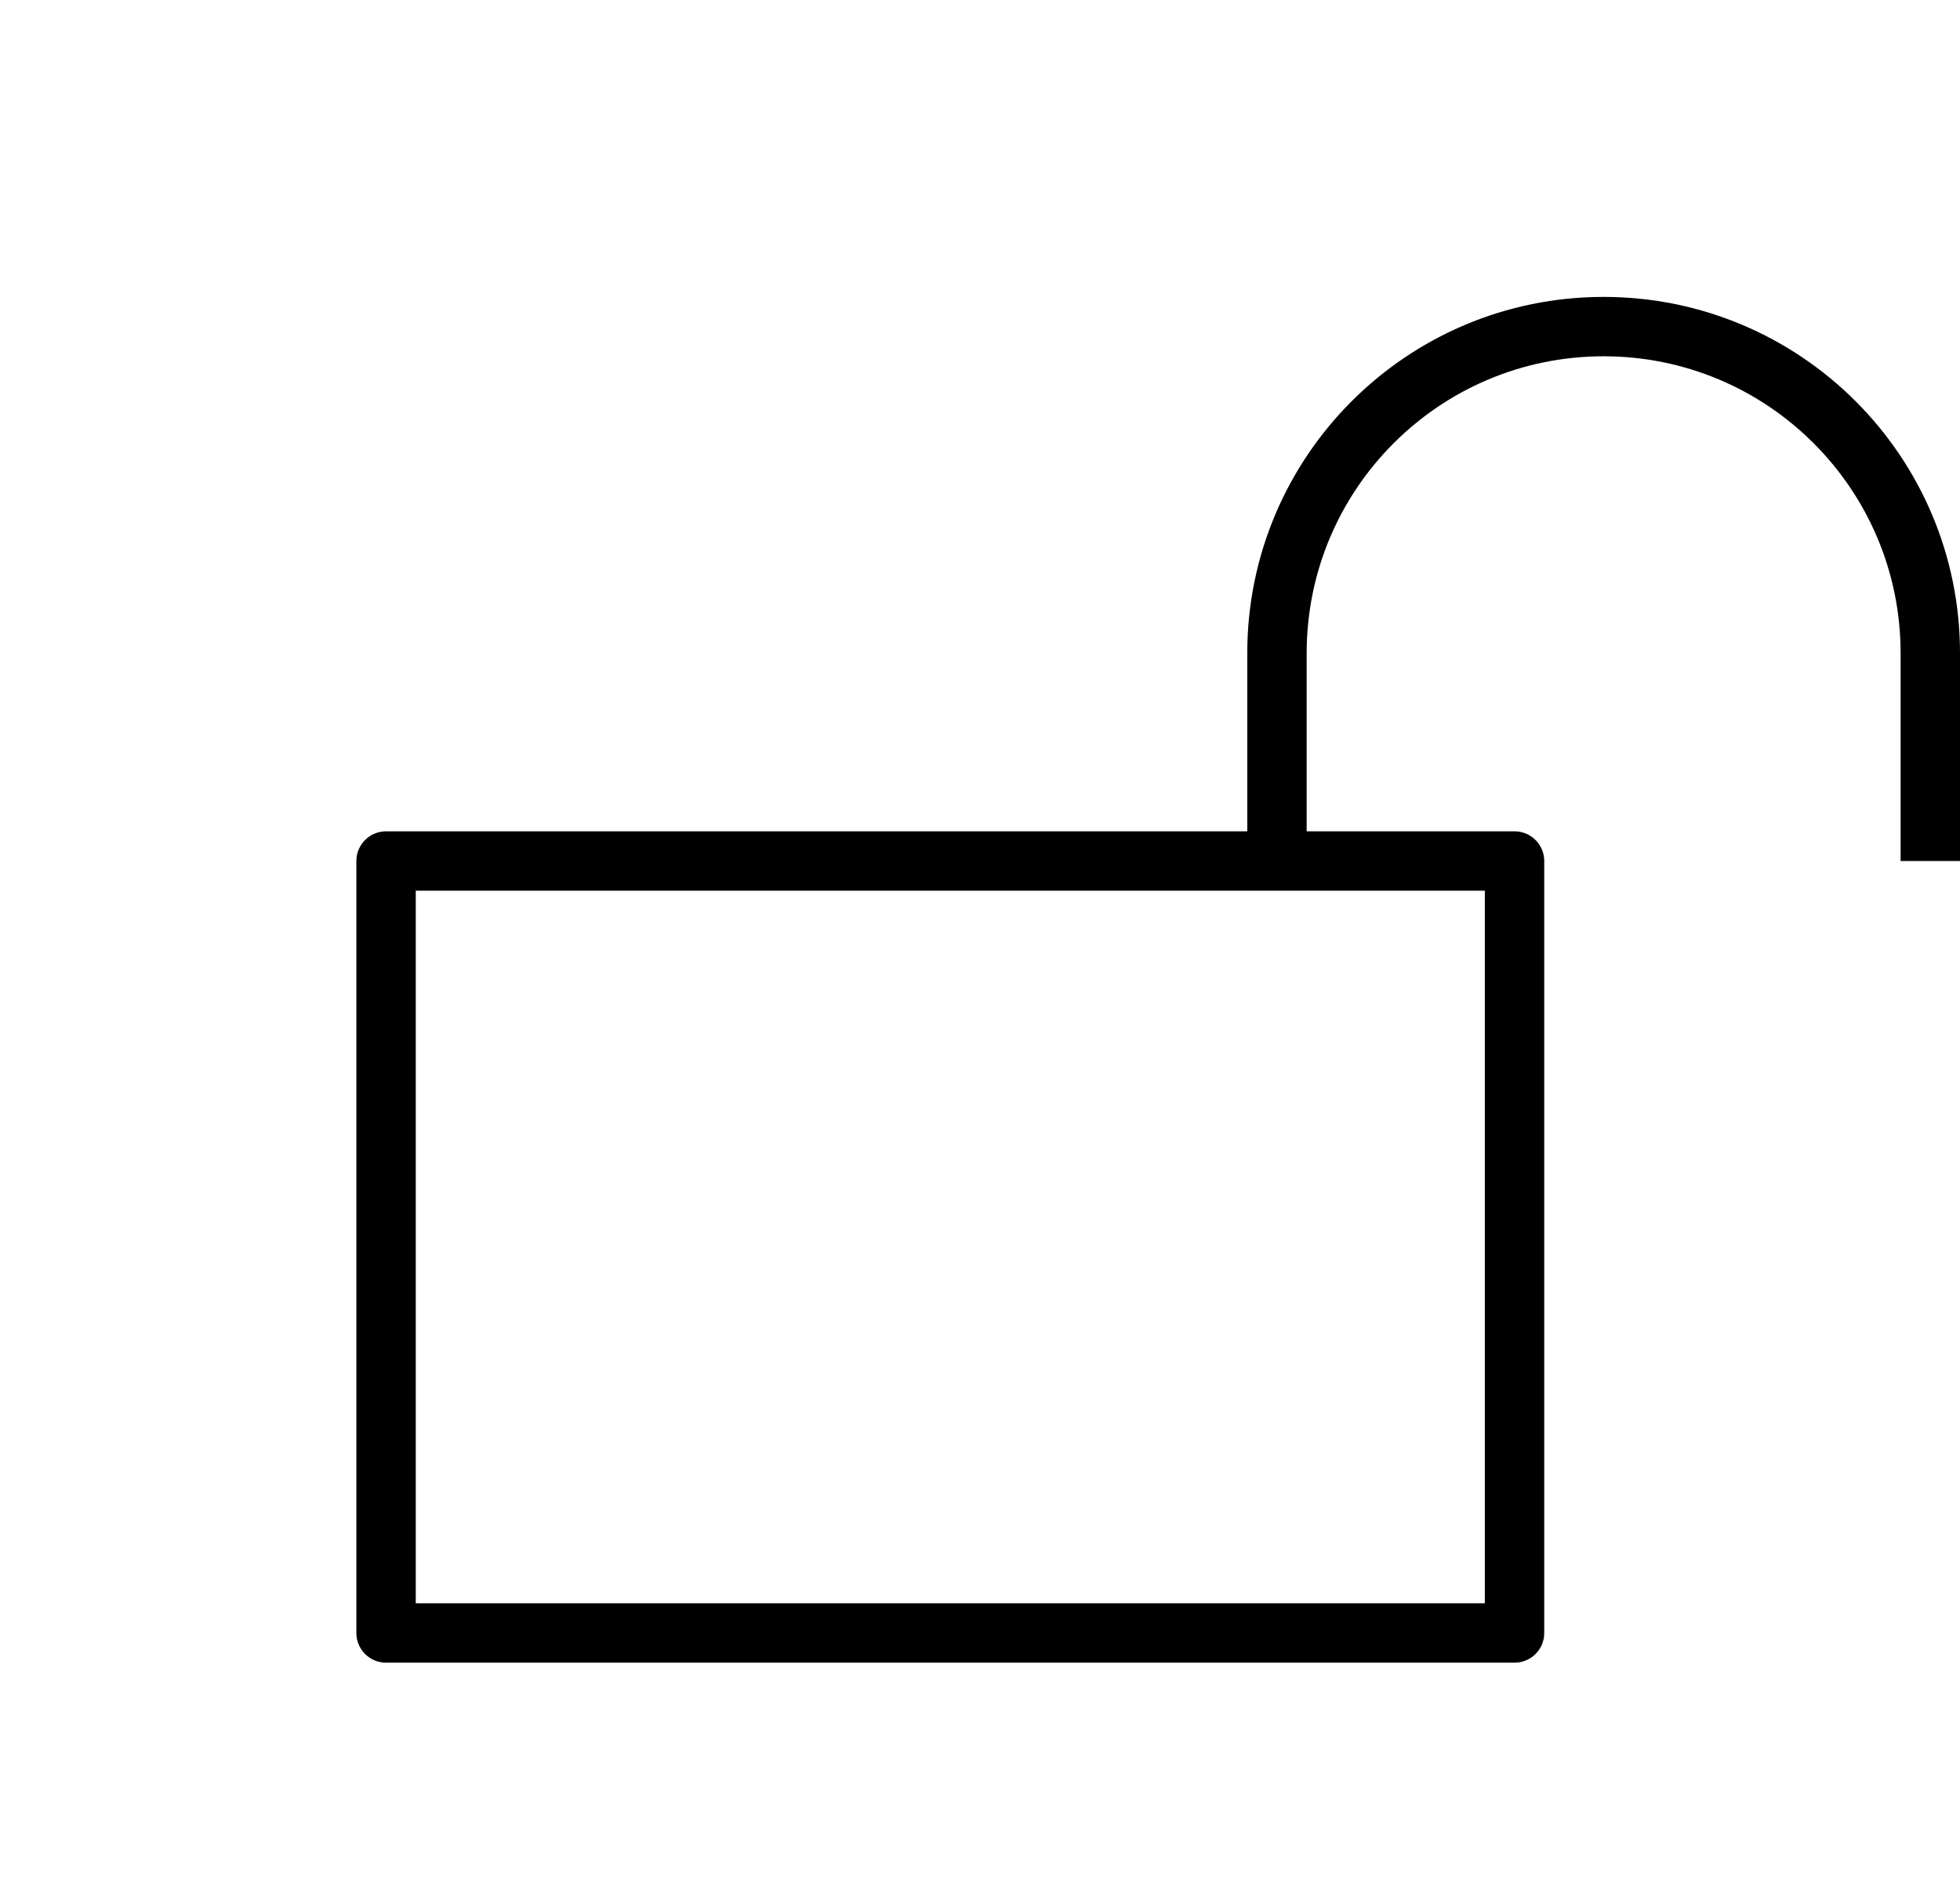 <svg width="33" height="32" viewBox="0 0 33 32" fill="none" xmlns="http://www.w3.org/2000/svg">
<path d="M6.5 14.5H25.5L25.5 27.5H6.5L6.5 14.5Z" stroke="black" stroke-linejoin="round"/>
<path d="M32.5 14.5L32.5 11C32.5 7.962 30.038 5.5 27 5.5V5.5C23.962 5.5 21.5 7.962 21.5 11L21.5 14.5" stroke="black" stroke-linejoin="round"/>
</svg>
